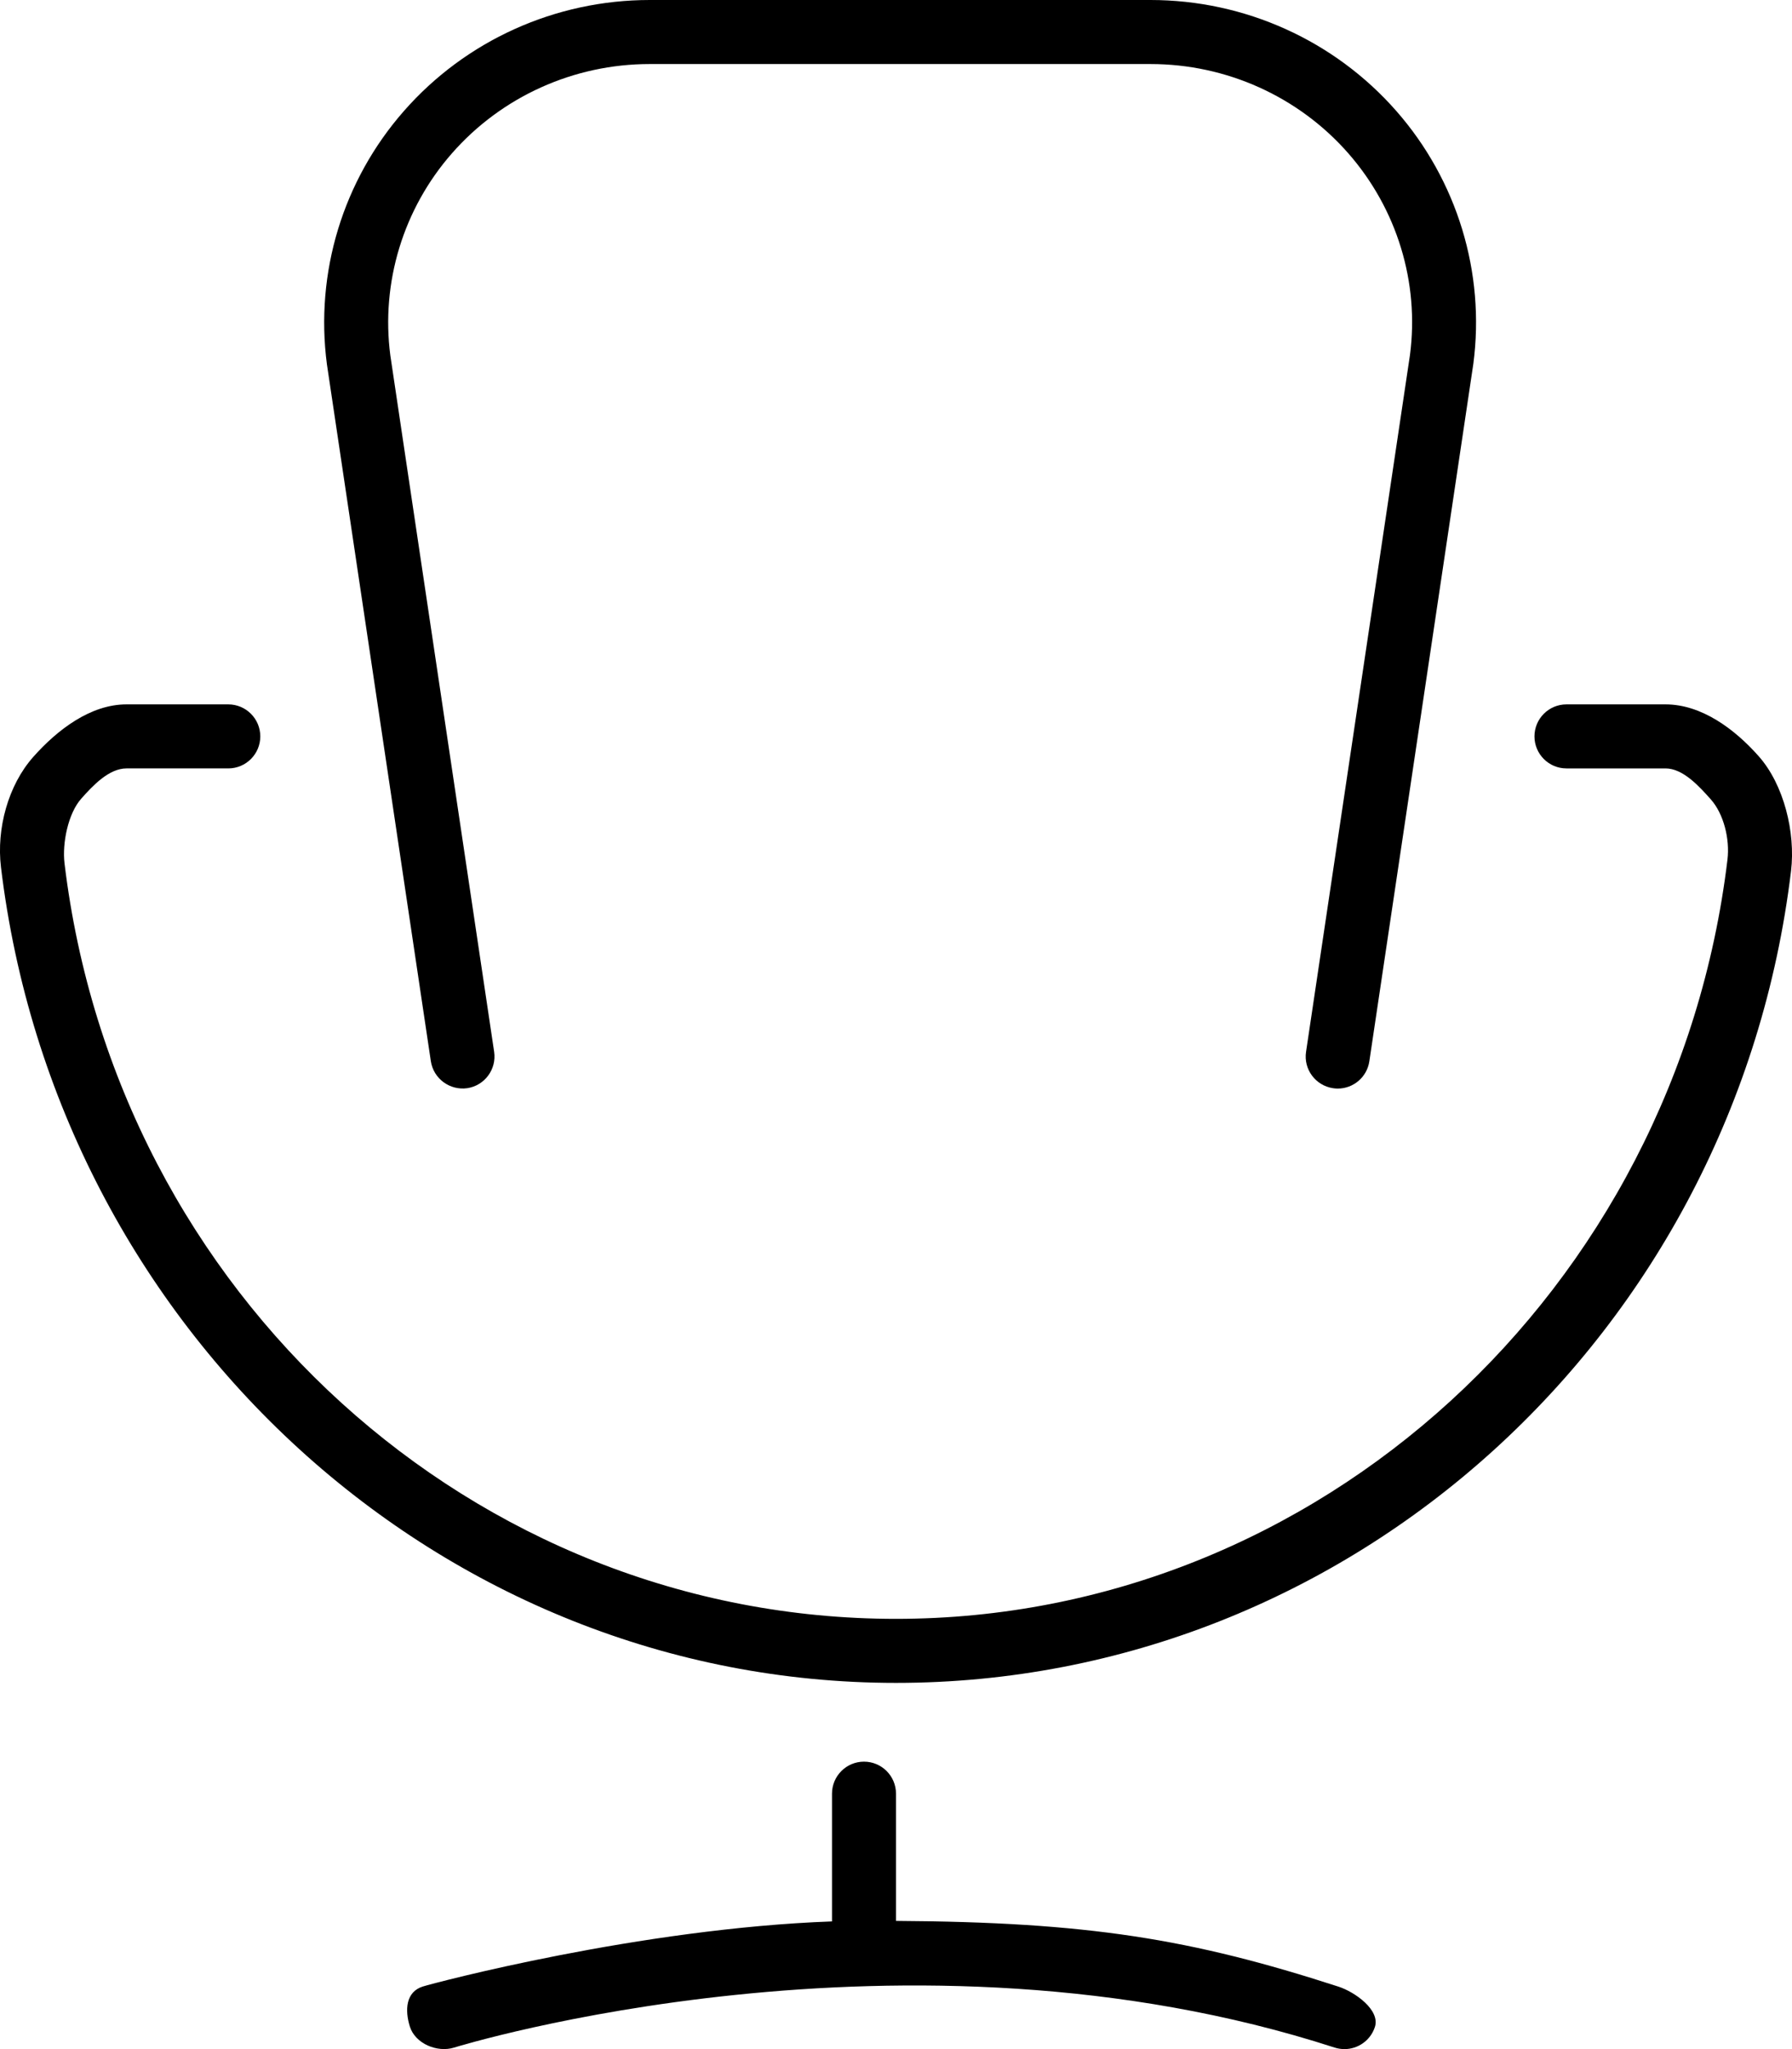 <?xml version="1.0" encoding="utf-8"?>

<svg version="1.1" xmlns="http://www.w3.org/2000/svg" xmlns:xlink="http://www.w3.org/1999/xlink"
	  viewBox="0 0 28 32" enable-background="new 0 0 28 32" xml:space="preserve">
<g>
	<path fill="currentColor" d="M20.407,16.426c-0.041,0.273,0.148,0.527,0.421,0.568C20.853,16.998,20.878,17,20.902,17
		c0.244,0,0.457-0.178,0.494-0.426l1.625-10.893c0.187-1.424-0.252-2.863-1.203-3.947C20.851,0.632,19.451,0,17.976,0h-7.824
		C8.678,0,7.277,0.632,6.311,1.734C5.359,2.818,4.92,4.257,5.108,5.689l1.624,10.884c0.042,0.273,0.297,0.459,0.568,0.421
		c0.273-0.041,0.461-0.295,0.421-0.568L6.099,5.551C5.95,4.412,6.301,3.261,7.062,2.394C7.839,1.508,8.966,1,10.152,1h7.824
		c1.187,0,2.313,0.508,3.09,1.393c0.762,0.868,1.113,2.019,0.965,3.149L20.407,16.426z"/>
	<path fill="currentColor" d="M20.853,31.976C20.904,31.992,20.956,32,21.007,32c0.211,0,0.407-0.134,0.476-0.346
		c0.085-0.263-0.309-0.545-0.571-0.63C18.608,30.278,17,30.016,14,29.998v-1.987c0-0.276-0.224-0.5-0.5-0.5s-0.5,0.224-0.5,0.5
		v1.995c-3,0.108-6.213,0.96-6.395,1.017c-0.263,0.084-0.283,0.365-0.2,0.628c0.084,0.263,0.425,0.408,0.691,0.325
		C7.165,31.955,14.151,29.805,20.853,31.976z"/>
	<path fill="currentColor" d="M1.976,12h1.591c0.276,0,0.5-0.224,0.5-0.5S3.843,11,3.567,11H1.976c-0.561,0-1.078,0.395-1.455,0.819
		c-0.394,0.443-0.578,1.122-0.506,1.722c0.872,7.24,6.884,12.74,13.985,12.74s13.113-5.439,13.985-12.68
		c0.072-0.6-0.112-1.349-0.506-1.792C27.103,11.384,26.585,11,26.024,11h-1.548c-0.276,0-0.5,0.224-0.5,0.5s0.224,0.5,0.5,0.5h1.548
		c0.271,0,0.522,0.275,0.707,0.483c0.204,0.229,0.299,0.623,0.261,0.939C26.181,20.16,20.595,25.281,14,25.281
		S1.819,20.22,1.008,13.482c-0.038-0.316,0.057-0.78,0.261-1.009C1.453,12.265,1.704,12,1.976,12z"/>
</g>
</svg>
